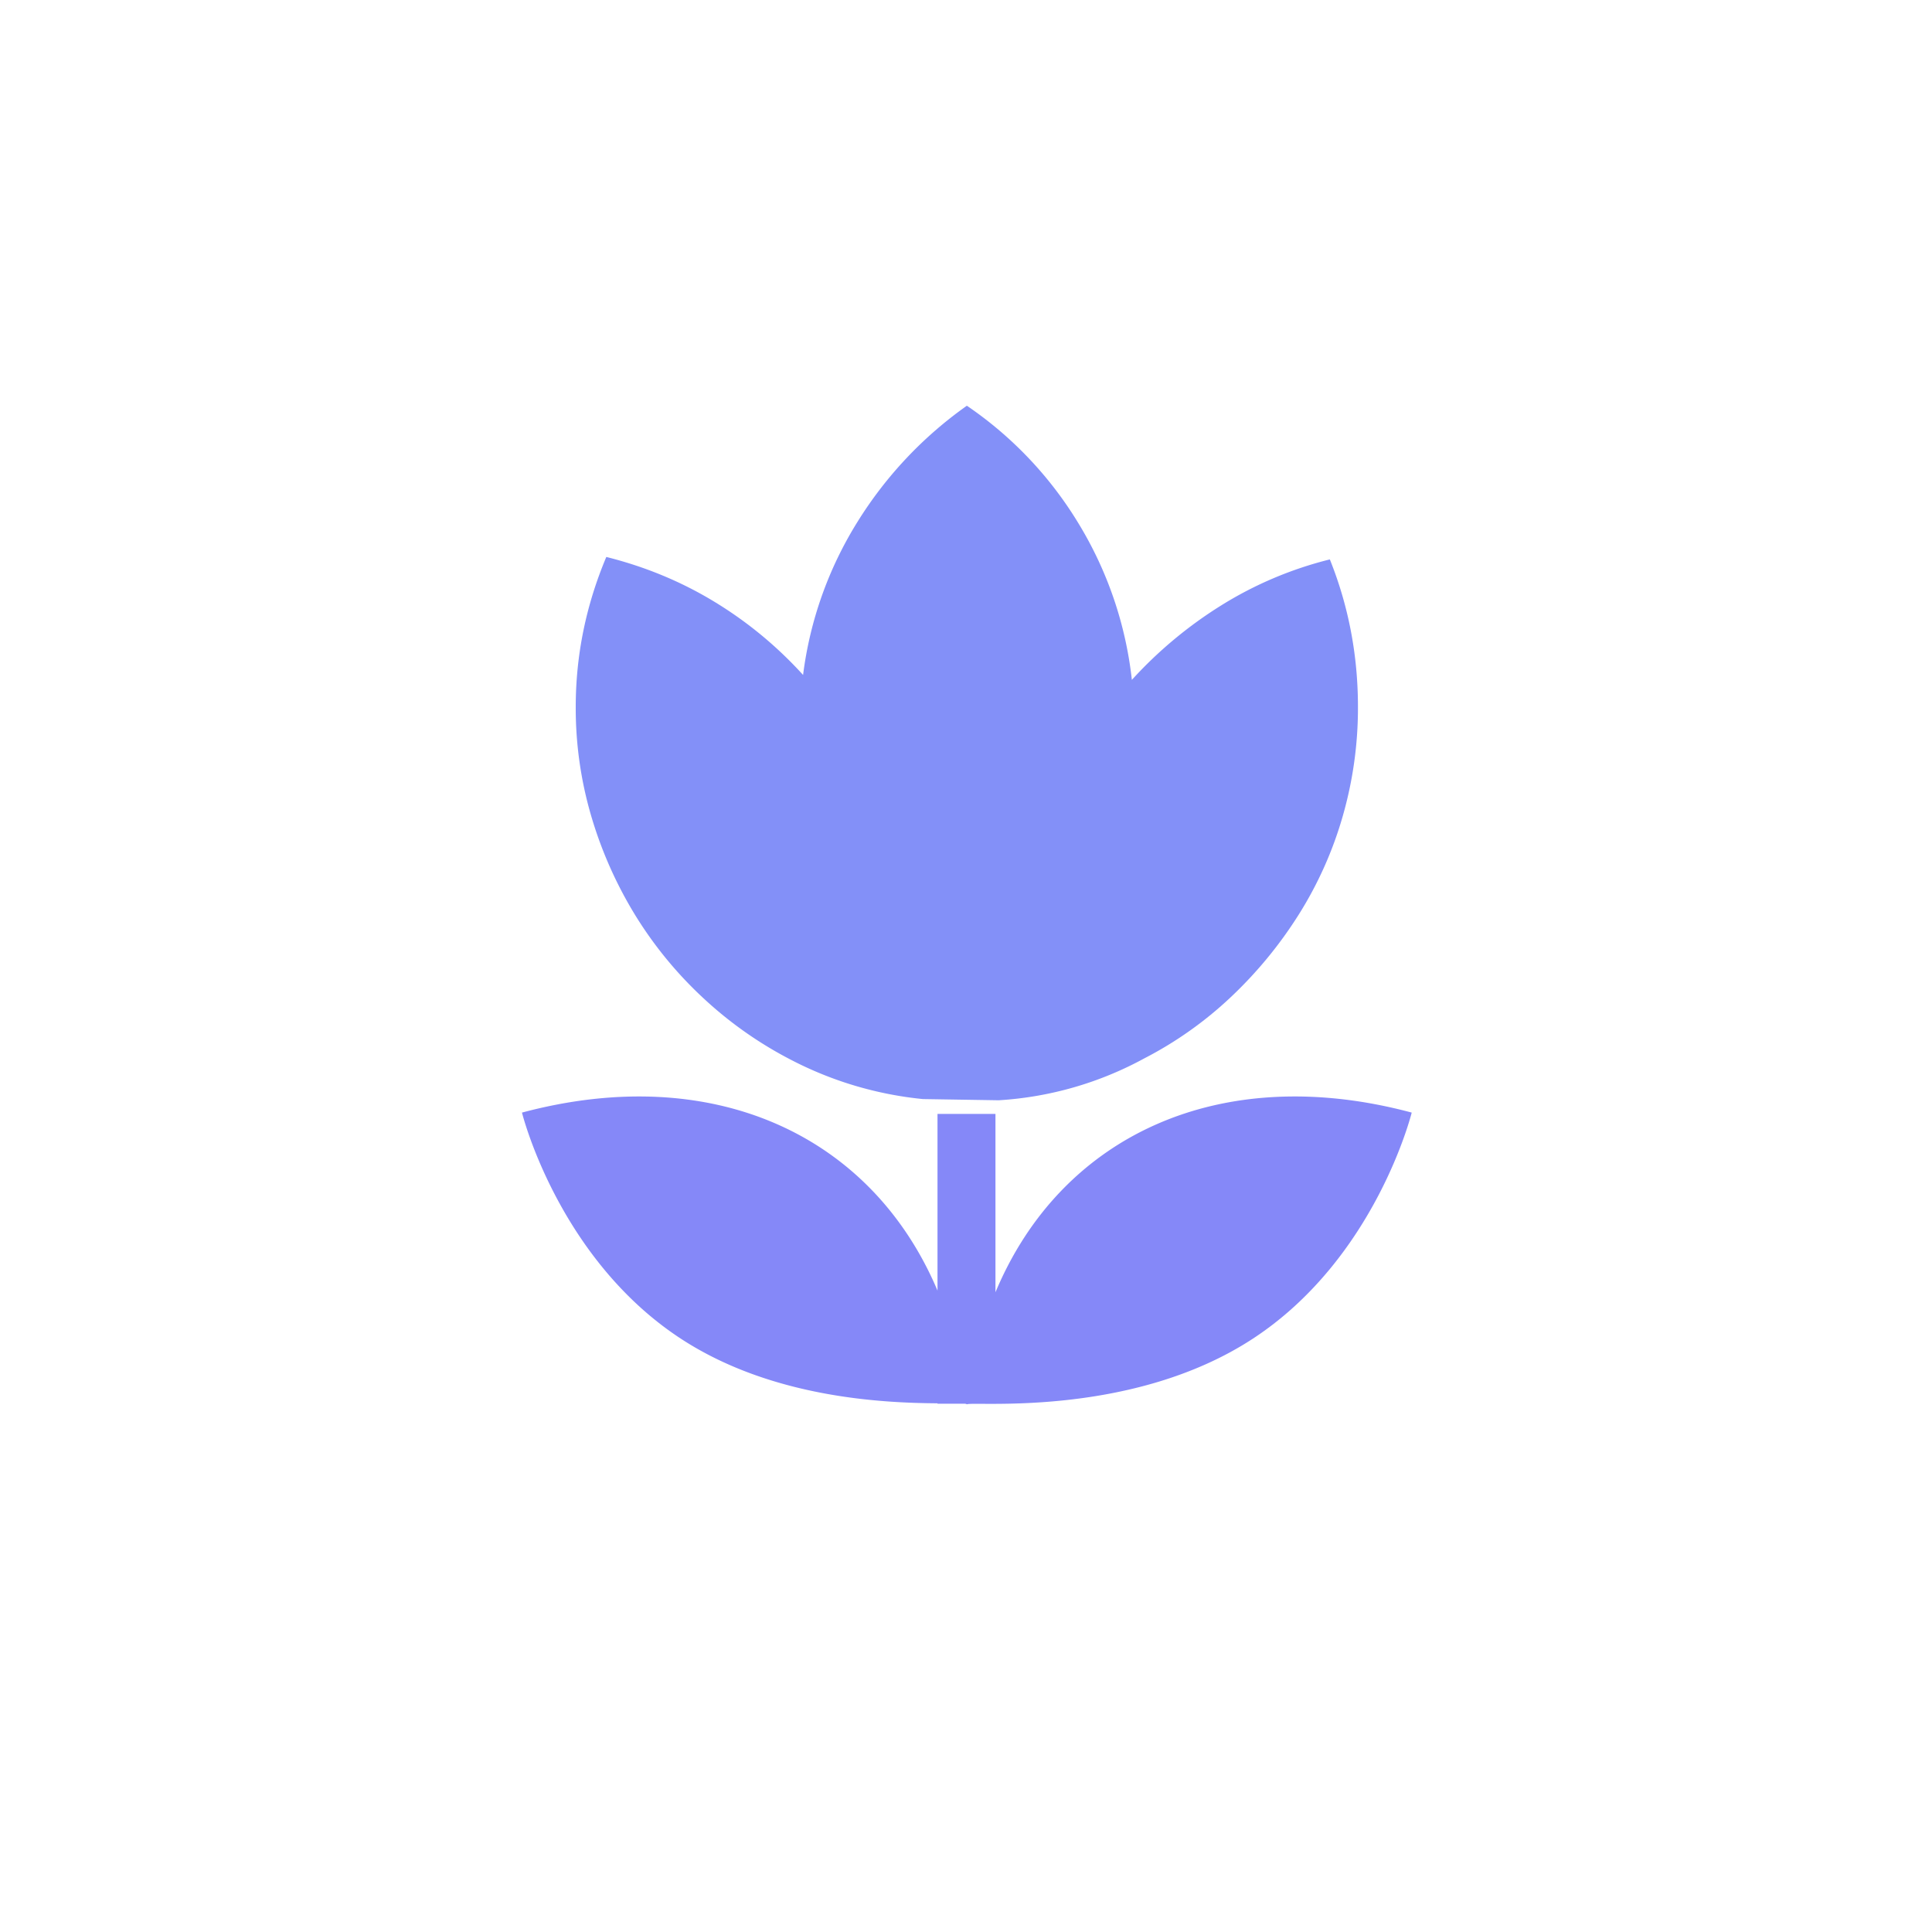 <svg width="40" height="40" viewBox="0 0 40 40" xmlns="http://www.w3.org/2000/svg"><title>icon-tag-m</title><g fill="none" fill-rule="evenodd"><path d="M19.41 26.72c-1.37-3.235-4.659-4.74-8.603-3.685 0 0 .743 3.013 3.286 4.679 1.899 1.243 4.23 1.332 5.317 1.34v.008h.56a.135.135 0 0 1 .045.01v.004l.003-.002a9.394 9.394 0 0 0 .002 0c.15-.064 3.42.279 5.922-1.36 2.543-1.666 3.286-4.679 3.286-4.679-3.953-1.059-7.255.461-8.618 3.72v-3.693h-1.2v3.657z" fill="#8588F8"/><path d="M19.107 22.755a7.522 7.522 0 0 1-2.733-.814 8.118 8.118 0 0 1-1.809-1.273 8.204 8.204 0 0 1-1.404-1.705 8.519 8.519 0 0 1-.911-2.036 7.918 7.918 0 0 1-.33-2.291c0-1.07.212-2.104.633-3.105.81.203 1.557.513 2.24.929.683.415 1.294.92 1.834 1.514a7.84 7.84 0 0 1 1.126-3.169A8.306 8.306 0 0 1 20.018 8.4a7.887 7.887 0 0 1 2.315 2.443 7.878 7.878 0 0 1 1.101 3.233 8.77 8.77 0 0 1 1.847-1.54 7.81 7.81 0 0 1 2.252-.954c.388.967.582 1.985.582 3.054a8.11 8.11 0 0 1-.316 2.265 7.902 7.902 0 0 1-.911 2.036 8.773 8.773 0 0 1-1.404 1.706 7.847 7.847 0 0 1-1.797 1.272 7.2 7.2 0 0 1-3.011.865l-1.569-.025z" fill="#8390F8"/></g></svg>